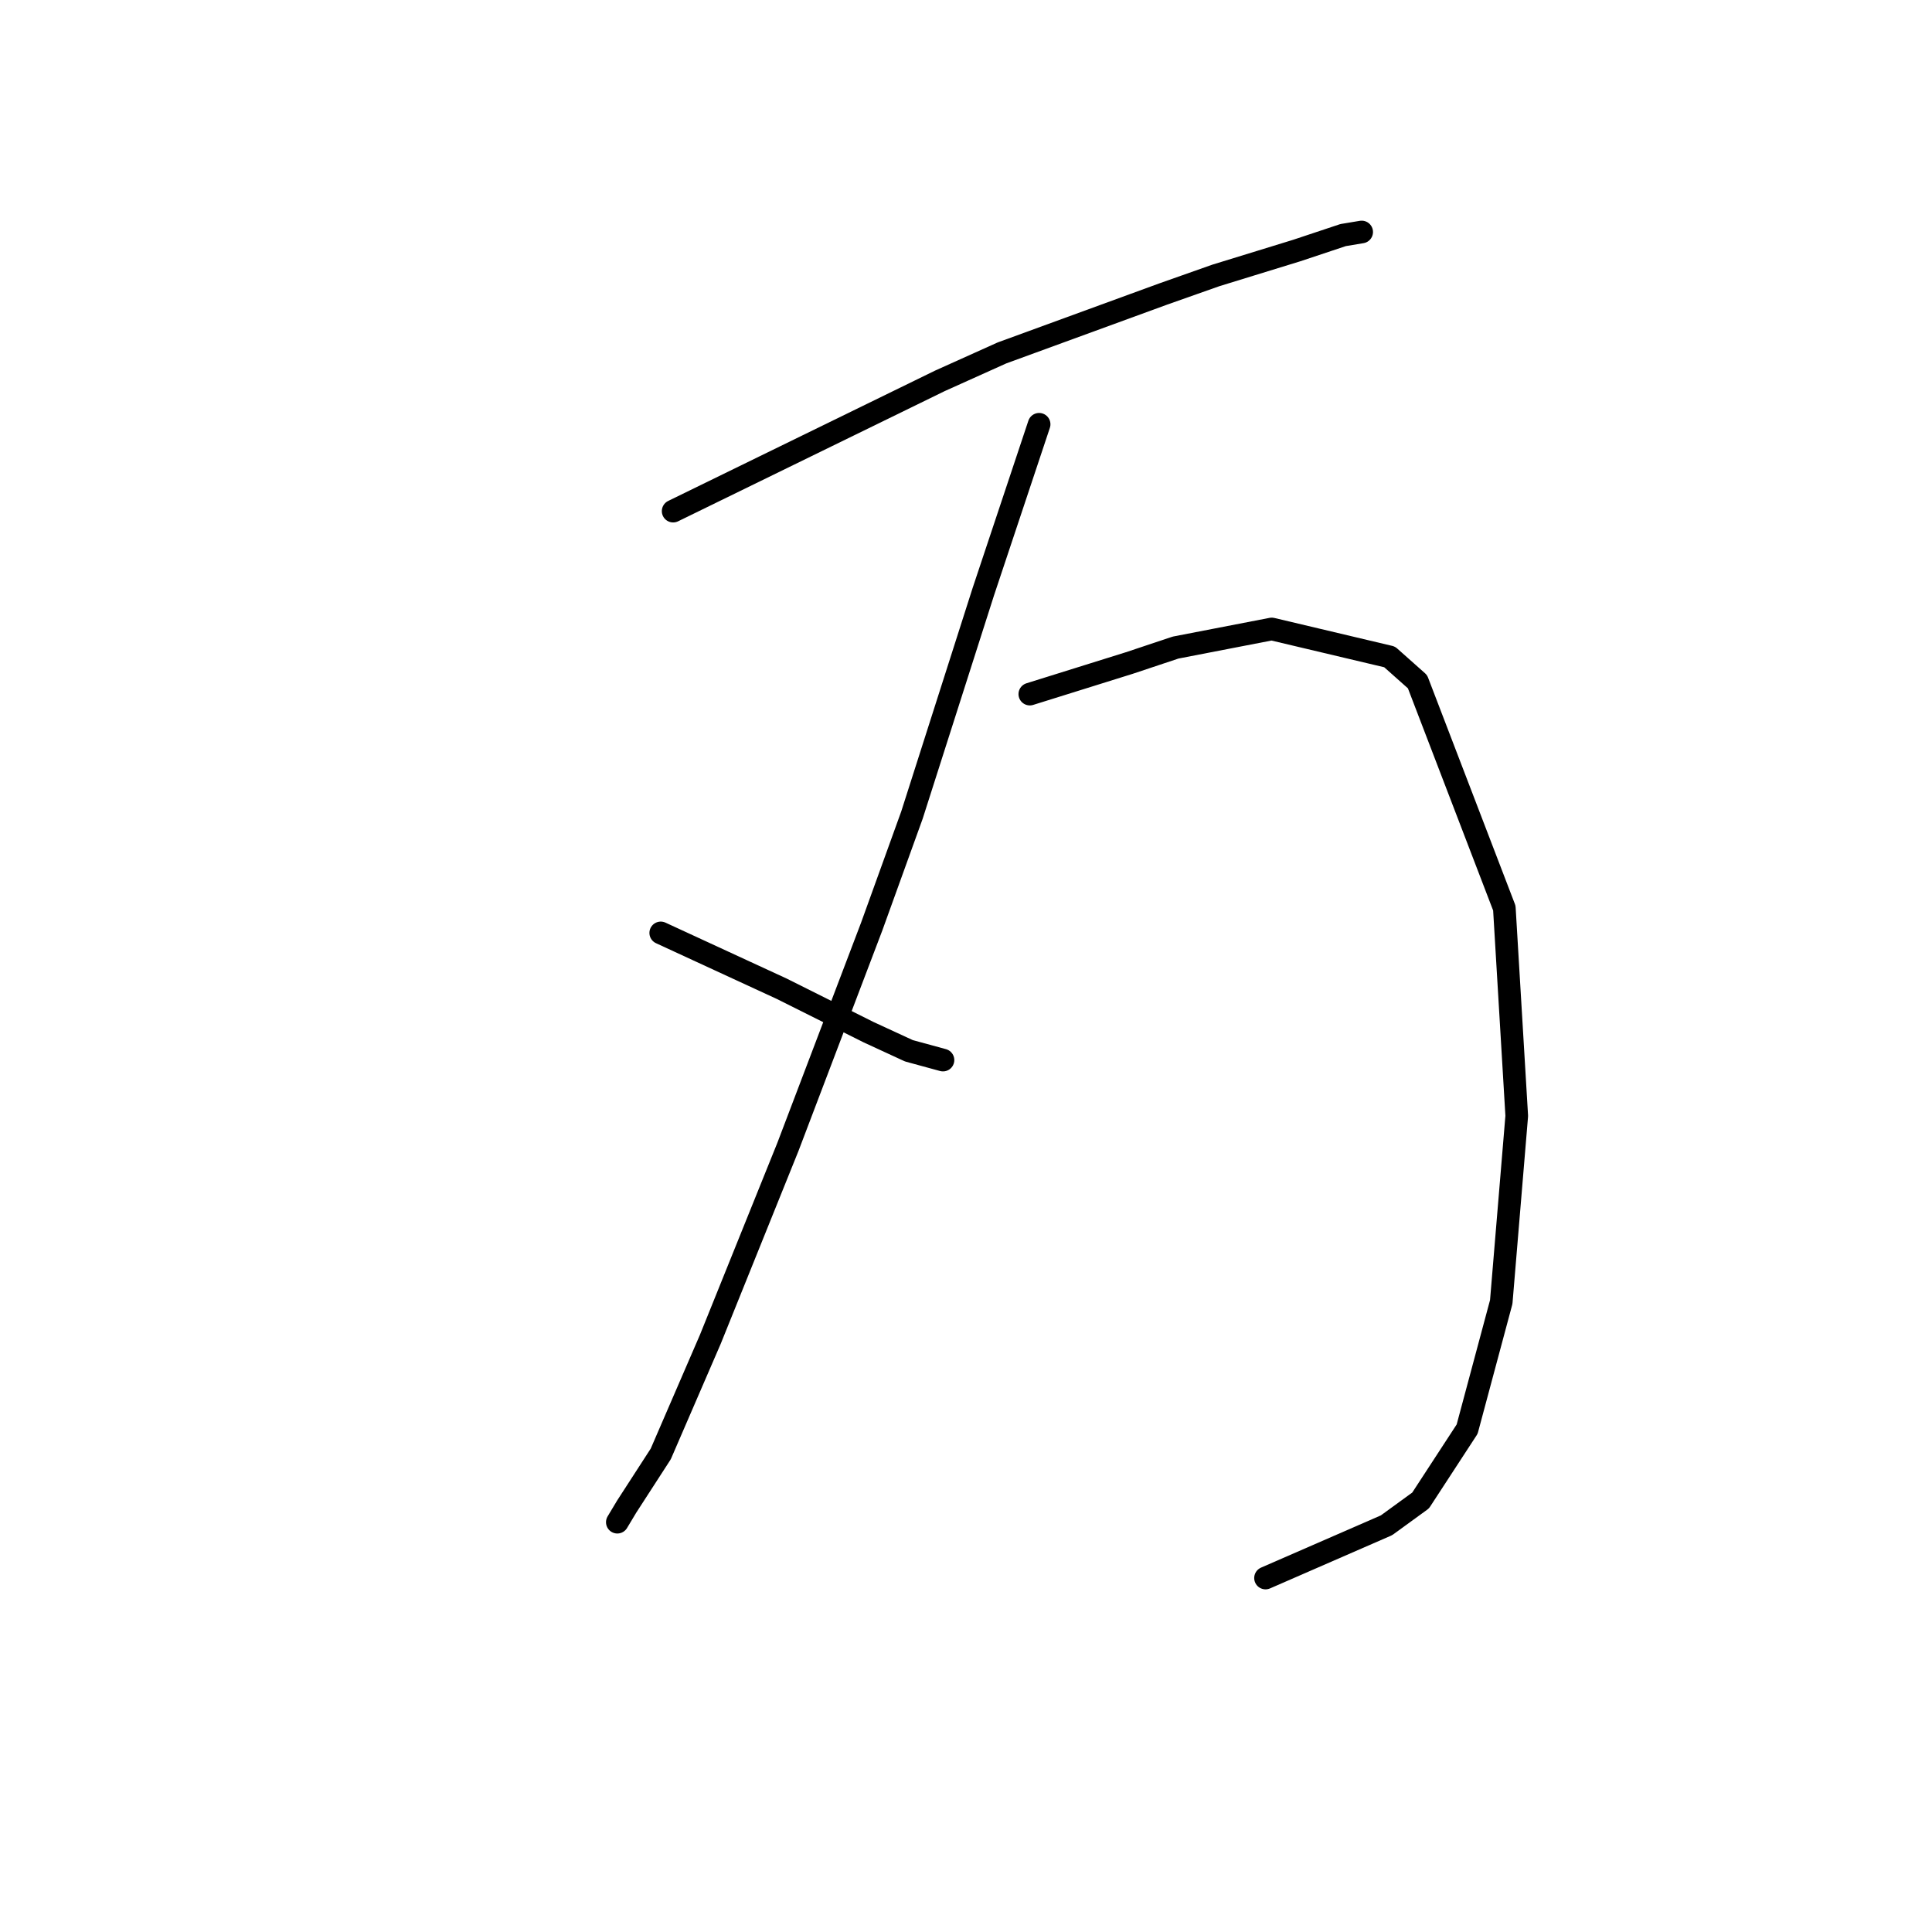 <?xml version="1.0" standalone="no"?>
    <svg width="256" height="256" xmlns="http://www.w3.org/2000/svg" version="1.1">
    <polyline stroke="black" stroke-width="3" stroke-linecap="round" fill="transparent" stroke-linejoin="round" points="89.196 67.726 106.867 59.096 124.539 50.466 132.758 46.767 154.128 38.959 161.114 36.493 171.799 33.205 177.963 31.151 180.429 30.74 180.429 30.74 " />
        <polyline stroke="black" stroke-width="3" stroke-linecap="round" fill="transparent" stroke-linejoin="round" points="137.689 56.219 133.991 67.315 130.292 78.411 120.84 108 115.497 122.794 104.402 151.972 94.128 177.452 87.552 192.657 83.032 199.644 81.799 201.698 81.799 201.698 " />
        <polyline stroke="black" stroke-width="3" stroke-linecap="round" fill="transparent" stroke-linejoin="round" points="87.552 123.616 92.895 126.082 98.237 128.548 103.58 131.013 115.087 136.767 120.429 139.233 124.95 140.466 124.95 140.466 " />
        <polyline stroke="black" stroke-width="3" stroke-linecap="round" fill="transparent" stroke-linejoin="round" points="136.456 91.972 143.032 89.918 149.607 87.863 155.771 85.808 168.511 83.342 184.128 87.041 187.826 90.329 199.333 120.329 200.977 147.863 198.922 172.52 194.402 189.37 188.237 198.822 183.717 202.109 167.689 209.096 167.689 209.096 " />
        </svg>